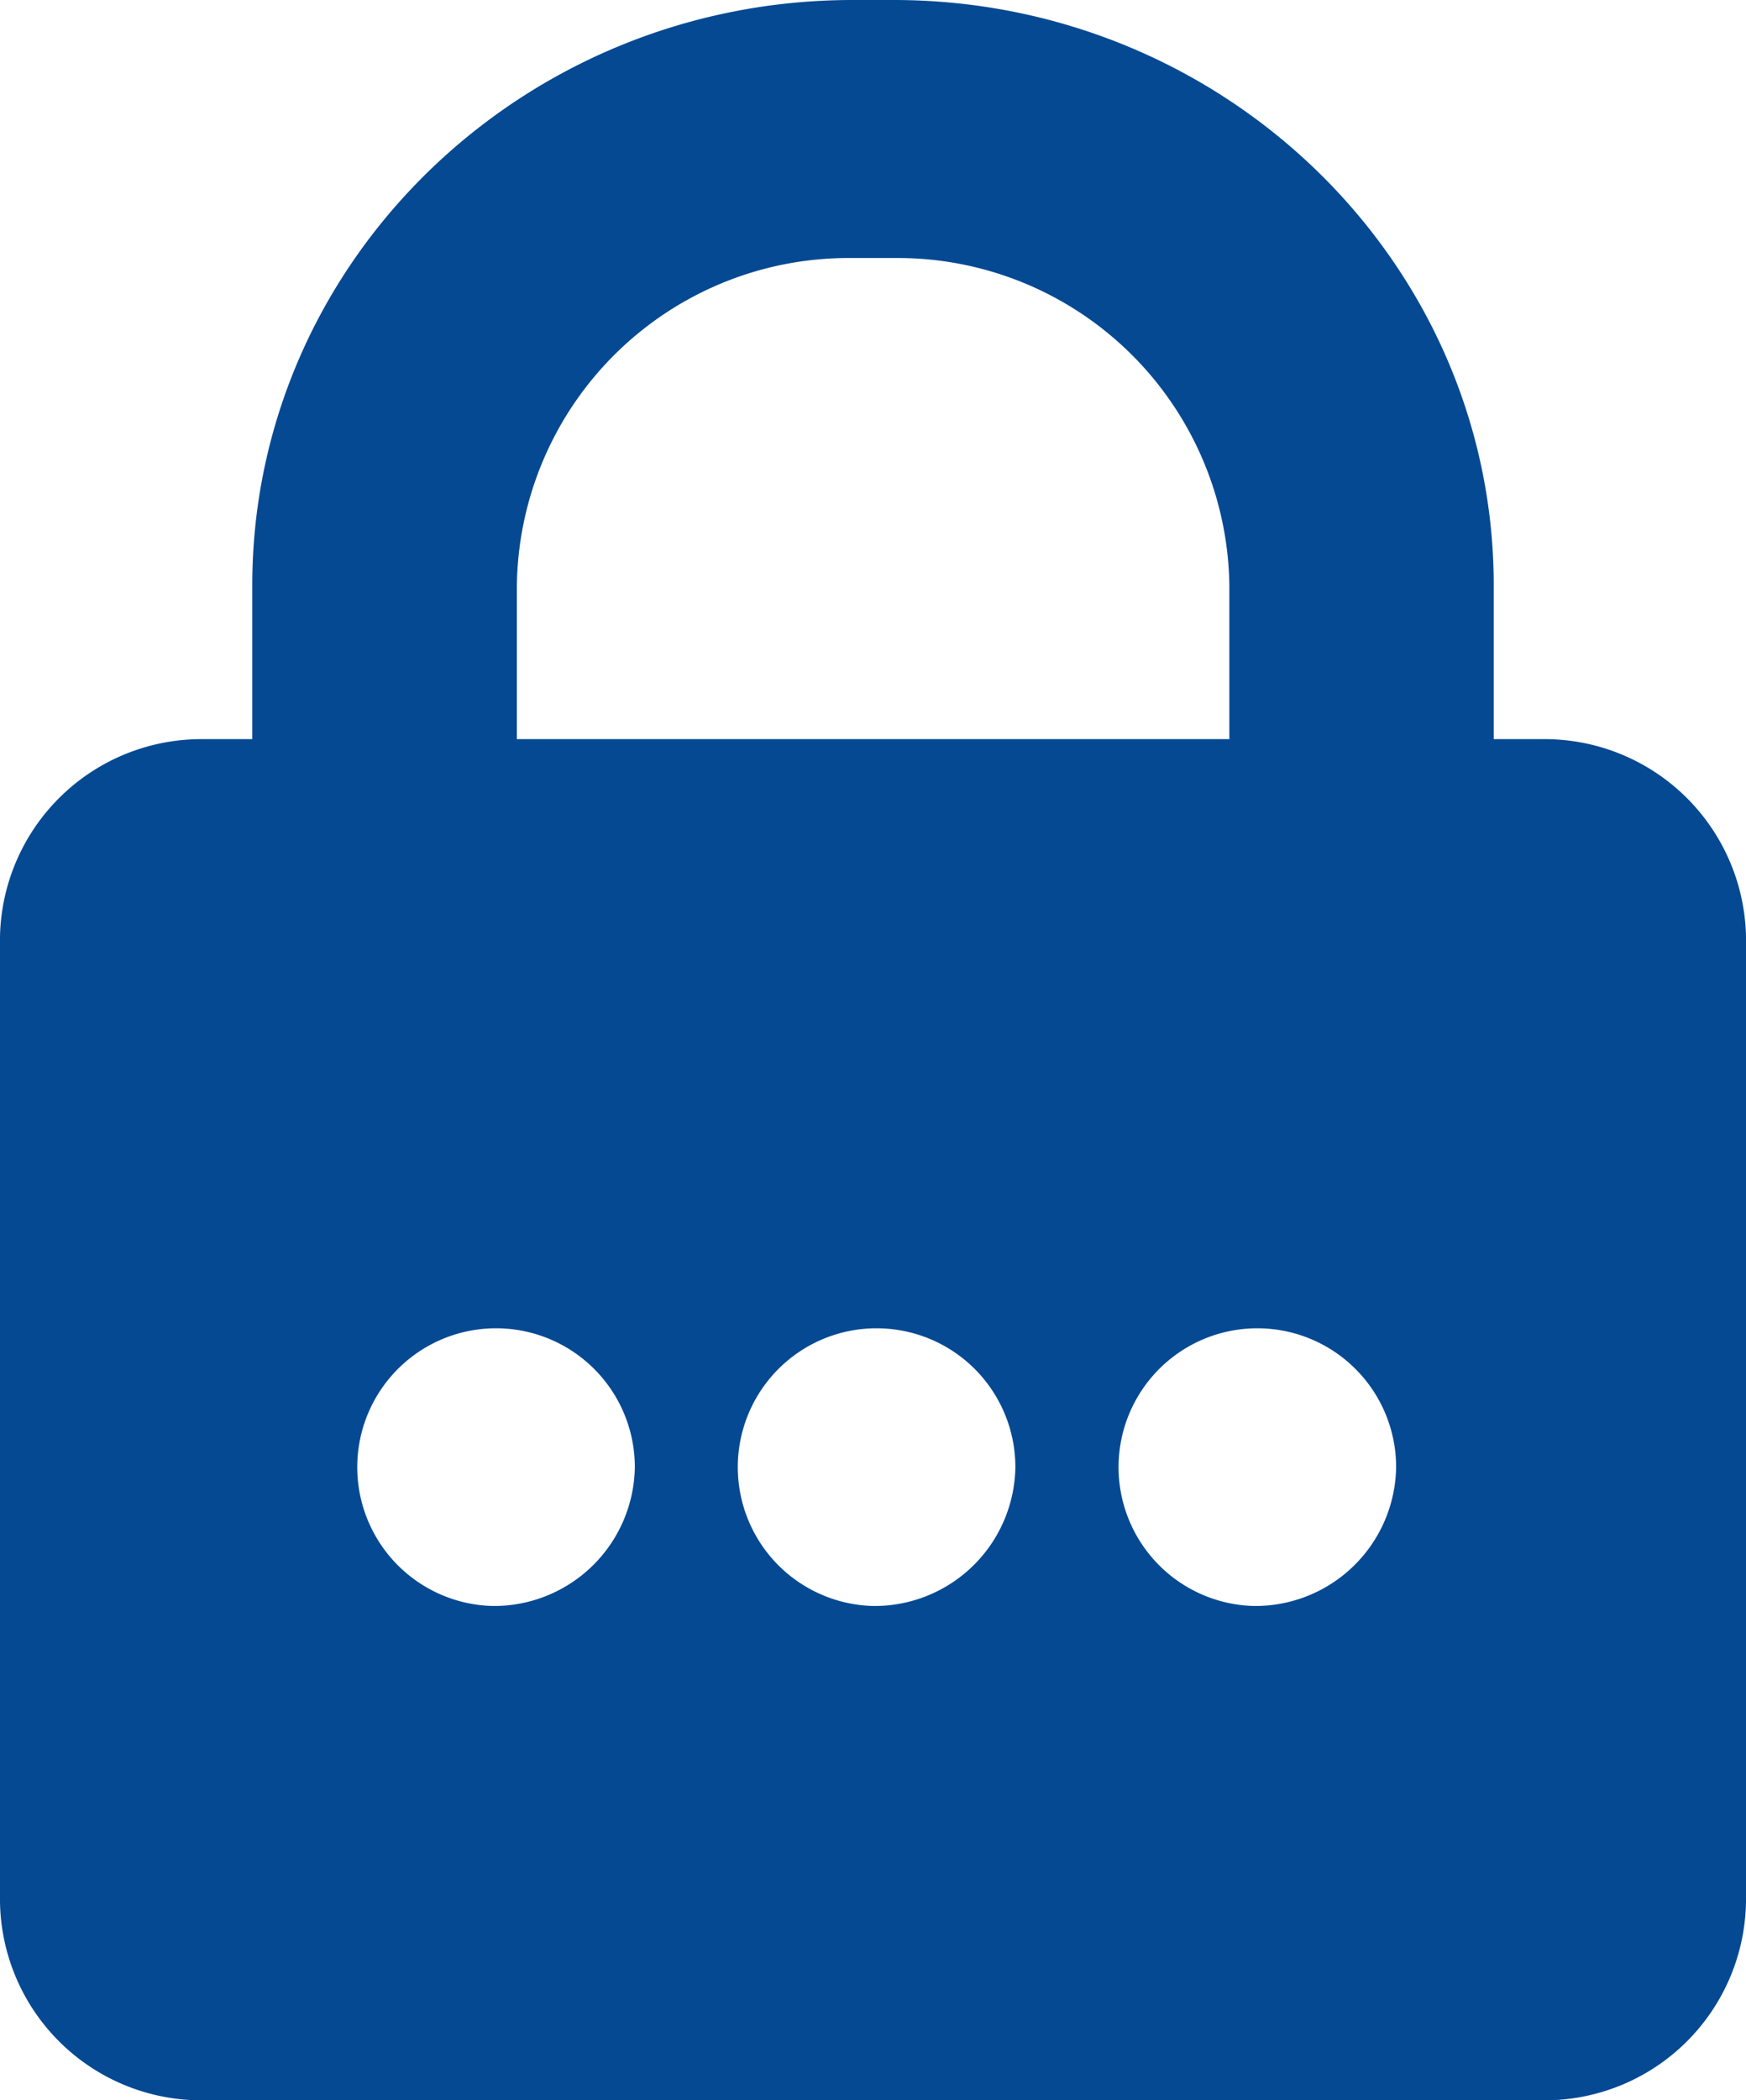 <svg id="Layer_1" data-name="Layer 1" xmlns="http://www.w3.org/2000/svg" viewBox="0 0 78 93.77"><title>Artboard 1</title><path fill="#054993" class="cls-1" d="M68.91,33H66.73V26.13C66.73,11.72,54.7,0,39.92,0H38.09C23.3,0,11.27,11.72,11.27,26.13V33H9.09A9,9,0,0,0,0,41.81v43.1a9,9,0,0,0,9.09,8.86H68.91A9,9,0,0,0,78,84.91V41.81A9,9,0,0,0,68.91,33ZM23.09,26.13a14.82,14.82,0,0,1,15-14.61h1.83a14.82,14.82,0,0,1,15,14.61V33H23.09ZM22,71.7a6.2,6.2,0,1,1,6.36-6.2A6.29,6.29,0,0,1,22,71.7Zm17,0a6.2,6.2,0,1,1,6.36-6.2A6.29,6.29,0,0,1,39,71.7Zm17,0a6.2,6.2,0,1,1,6.37-6.2A6.29,6.29,0,0,1,56,71.7Z"/></svg>